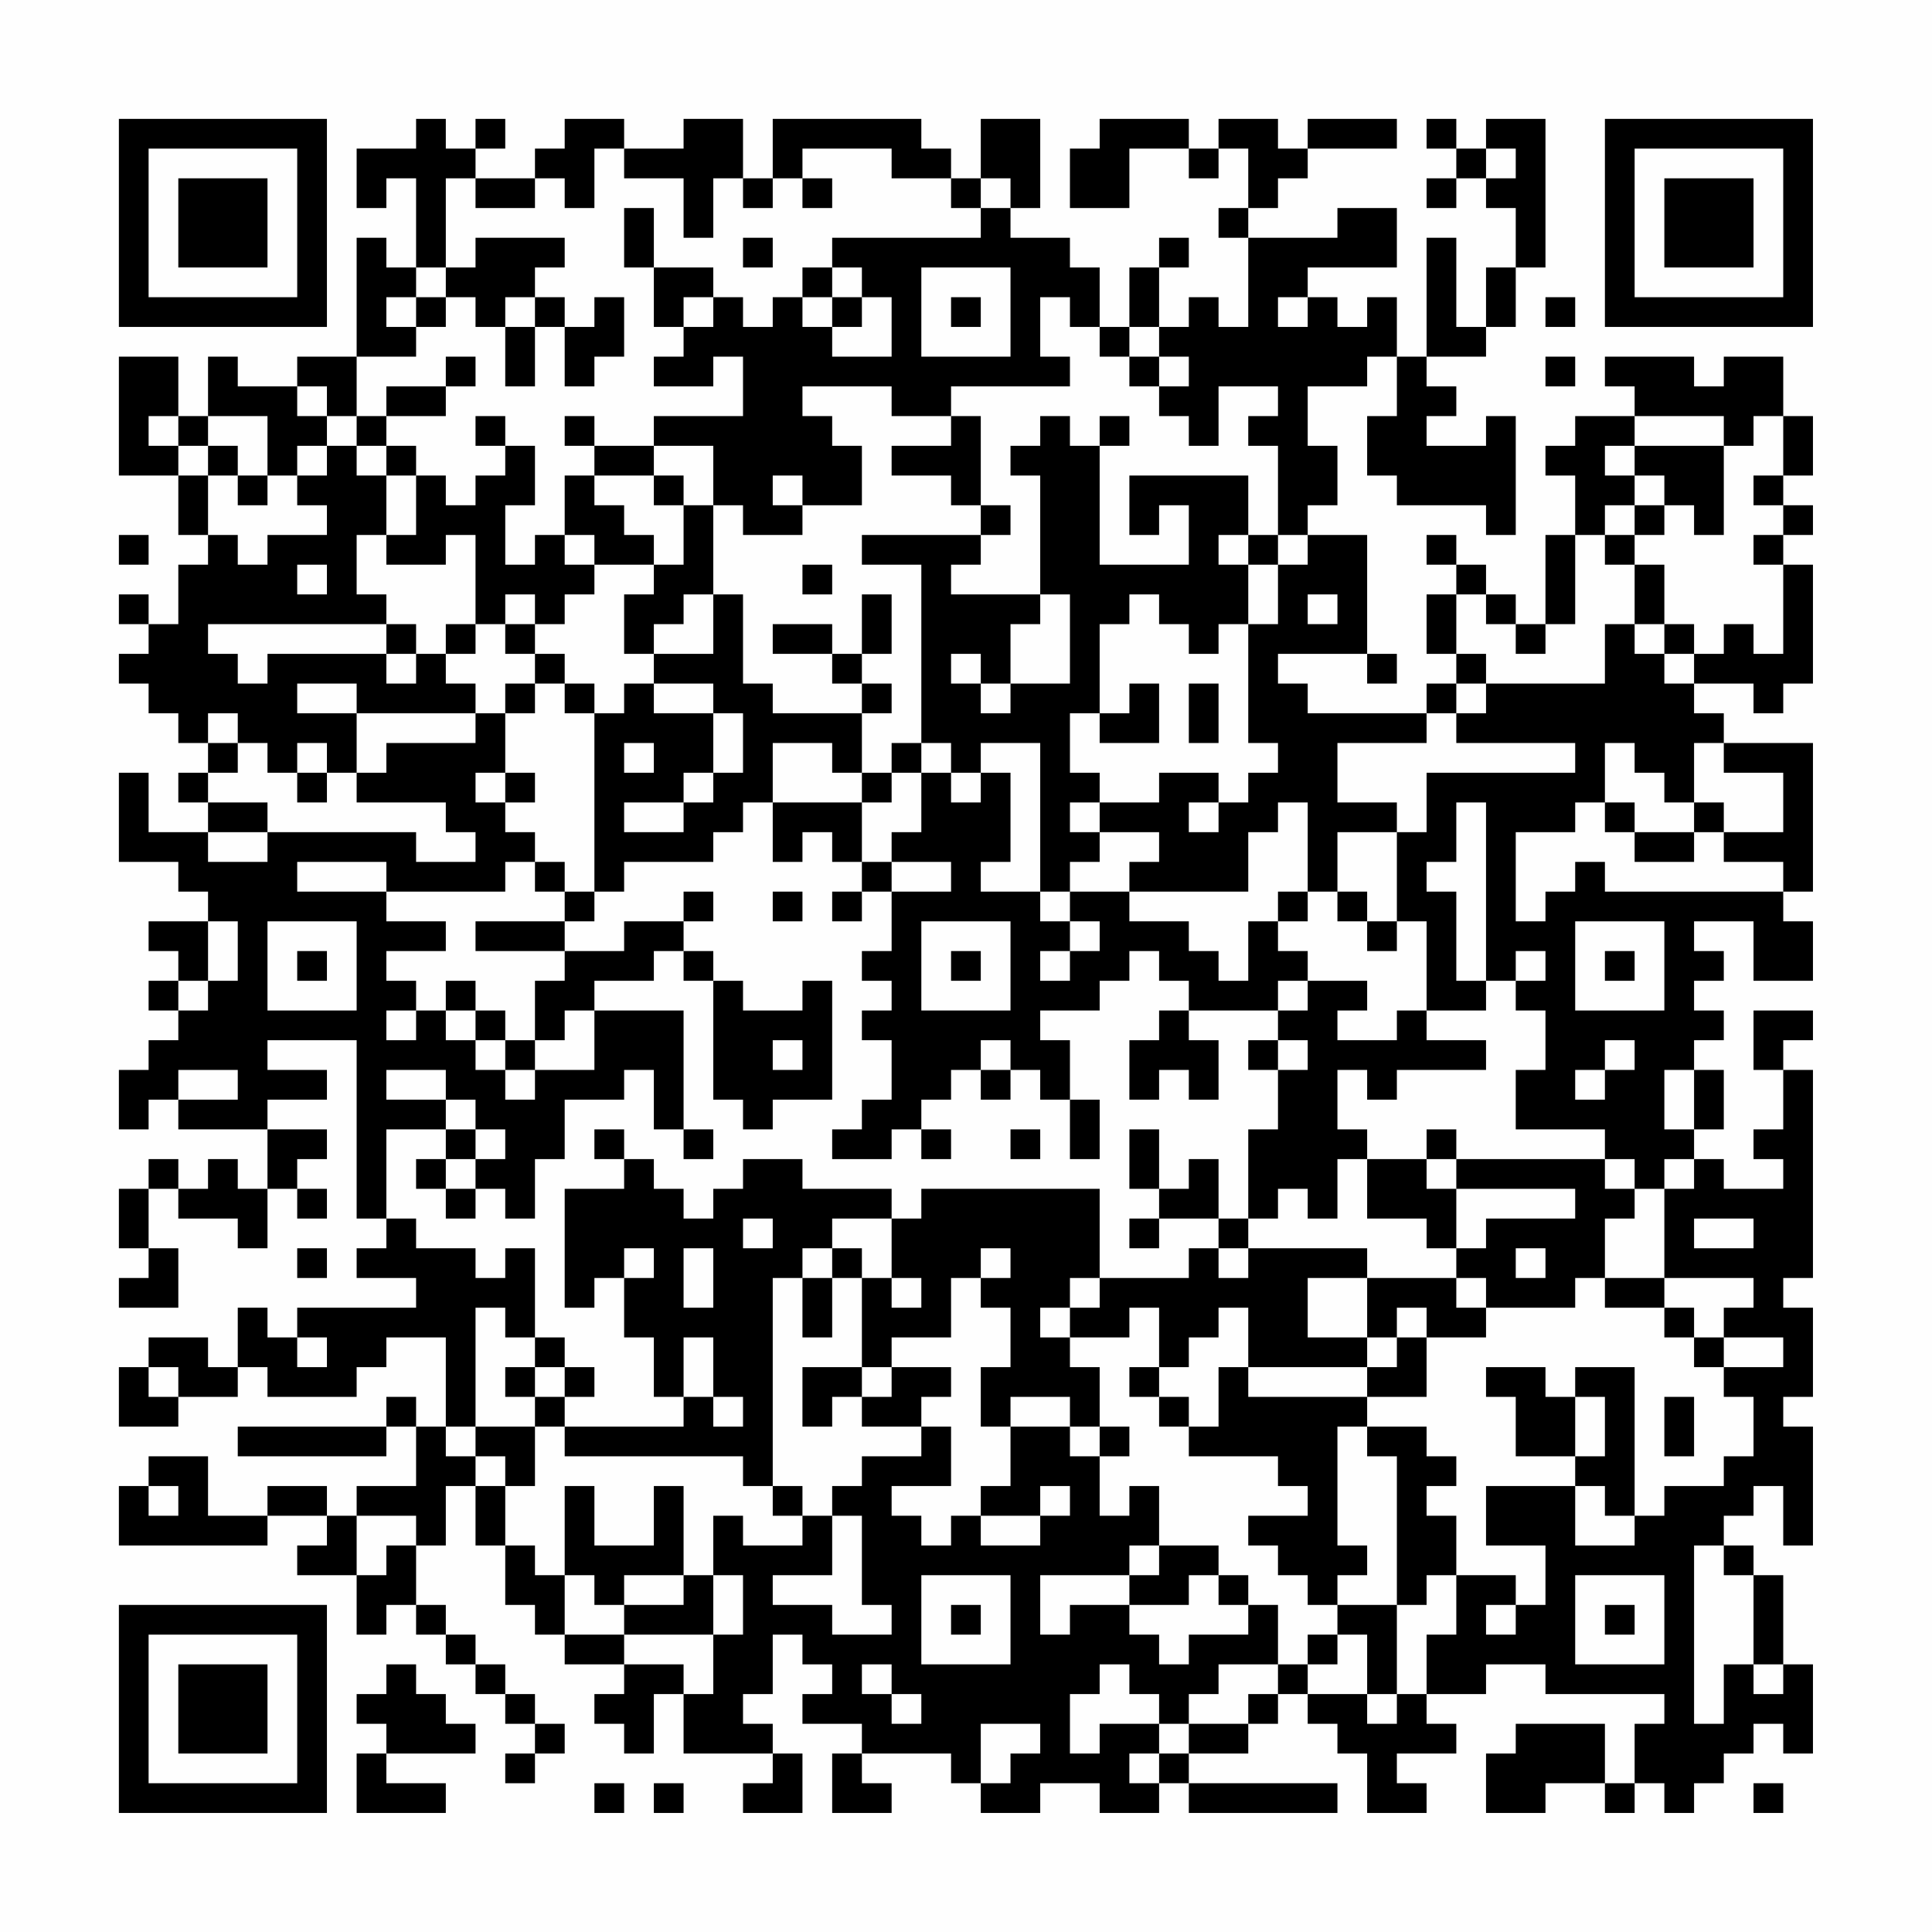 <?xml version="1.0" encoding="UTF-8"?>
<svg xmlns="http://www.w3.org/2000/svg" version="1.1" width="300" height="300" viewBox="0 0 300 300"><rect x="0" y="0" width="300" height="300" fill="#fefefe"/><g transform="scale(4.615)"><g transform="translate(4,4)"><path fill-rule="evenodd" d="M10 0L10 1L8 1L8 3L9 3L9 2L10 2L10 5L9 5L9 4L8 4L8 8L6 8L6 9L4 9L4 8L3 8L3 10L2 10L2 8L0 8L0 12L2 12L2 14L3 14L3 15L2 15L2 17L1 17L1 16L0 16L0 17L1 17L1 18L0 18L0 19L1 19L1 20L2 20L2 21L3 21L3 22L2 22L2 23L3 23L3 24L1 24L1 22L0 22L0 25L2 25L2 26L3 26L3 27L1 27L1 28L2 28L2 29L1 29L1 30L2 30L2 31L1 31L1 32L0 32L0 34L1 34L1 33L2 33L2 34L5 34L5 36L4 36L4 35L3 35L3 36L2 36L2 35L1 35L1 36L0 36L0 38L1 38L1 39L0 39L0 40L2 40L2 38L1 38L1 36L2 36L2 37L4 37L4 38L5 38L5 36L6 36L6 37L7 37L7 36L6 36L6 35L7 35L7 34L5 34L5 33L7 33L7 32L5 32L5 31L8 31L8 37L9 37L9 38L8 38L8 39L10 39L10 40L6 40L6 41L5 41L5 40L4 40L4 42L3 42L3 41L1 41L1 42L0 42L0 44L2 44L2 43L4 43L4 42L5 42L5 43L8 43L8 42L9 42L9 41L11 41L11 44L10 44L10 43L9 43L9 44L4 44L4 45L9 45L9 44L10 44L10 46L8 46L8 47L7 47L7 46L5 46L5 47L3 47L3 45L1 45L1 46L0 46L0 48L5 48L5 47L7 47L7 48L6 48L6 49L8 49L8 51L9 51L9 50L10 50L10 51L11 51L11 52L12 52L12 53L13 53L13 54L14 54L14 55L13 55L13 56L14 56L14 55L15 55L15 54L14 54L14 53L13 53L13 52L12 52L12 51L11 51L11 50L10 50L10 48L11 48L11 46L12 46L12 48L13 48L13 50L14 50L14 51L15 51L15 52L17 52L17 53L16 53L16 54L17 54L17 55L18 55L18 53L19 53L19 55L22 55L22 56L21 56L21 57L23 57L23 55L22 55L22 54L21 54L21 53L22 53L22 51L23 51L23 52L24 52L24 53L23 53L23 54L25 54L25 55L24 55L24 57L26 57L26 56L25 56L25 55L28 55L28 56L29 56L29 57L31 57L31 56L33 56L33 57L35 57L35 56L36 56L36 57L41 57L41 56L36 56L36 55L38 55L38 54L39 54L39 53L40 53L40 54L41 54L41 55L42 55L42 57L44 57L44 56L43 56L43 55L45 55L45 54L44 54L44 53L46 53L46 52L48 52L48 53L52 53L52 54L51 54L51 56L50 56L50 54L47 54L47 55L46 55L46 57L48 57L48 56L50 56L50 57L51 57L51 56L52 56L52 57L53 57L53 56L54 56L54 55L55 55L55 54L56 54L56 55L57 55L57 52L56 52L56 49L55 49L55 48L54 48L54 47L55 47L55 46L56 46L56 48L57 48L57 44L56 44L56 43L57 43L57 40L56 40L56 39L57 39L57 32L56 32L56 31L57 31L57 30L55 30L55 32L56 32L56 34L55 34L55 35L56 35L56 36L54 36L54 35L53 35L53 34L54 34L54 32L53 32L53 31L54 31L54 30L53 30L53 29L54 29L54 28L53 28L53 27L55 27L55 29L57 29L57 27L56 27L56 26L57 26L57 21L54 21L54 20L53 20L53 19L55 19L55 20L56 20L56 19L57 19L57 15L56 15L56 14L57 14L57 13L56 13L56 12L57 12L57 10L56 10L56 8L54 8L54 9L53 9L53 8L50 8L50 9L51 9L51 10L49 10L49 11L48 11L48 12L49 12L49 14L48 14L48 17L47 17L47 16L46 16L46 15L45 15L45 14L44 14L44 15L45 15L45 16L44 16L44 18L45 18L45 19L44 19L44 20L40 20L40 19L39 19L39 18L42 18L42 19L43 19L43 18L42 18L42 14L40 14L40 13L41 13L41 11L40 11L40 9L42 9L42 8L43 8L43 10L42 10L42 12L43 12L43 13L46 13L46 14L47 14L47 10L46 10L46 11L44 11L44 10L45 10L45 9L44 9L44 8L46 8L46 7L47 7L47 5L48 5L48 0L46 0L46 1L45 1L45 0L44 0L44 1L45 1L45 2L44 2L44 3L45 3L45 2L46 2L46 3L47 3L47 5L46 5L46 7L45 7L45 4L44 4L44 8L43 8L43 6L42 6L42 7L41 7L41 6L40 6L40 5L43 5L43 3L41 3L41 4L38 4L38 3L39 3L39 2L40 2L40 1L43 1L43 0L40 0L40 1L39 1L39 0L37 0L37 1L36 1L36 0L33 0L33 1L32 1L32 3L34 3L34 1L36 1L36 2L37 2L37 1L38 1L38 3L37 3L37 4L38 4L38 7L37 7L37 6L36 6L36 7L35 7L35 5L36 5L36 4L35 4L35 5L34 5L34 7L33 7L33 5L32 5L32 4L30 4L30 3L31 3L31 0L29 0L29 2L28 2L28 1L27 1L27 0L22 0L22 2L21 2L21 0L19 0L19 1L17 1L17 0L15 0L15 1L14 1L14 2L12 2L12 1L13 1L13 0L12 0L12 1L11 1L11 0ZM16 1L16 3L15 3L15 2L14 2L14 3L12 3L12 2L11 2L11 5L10 5L10 6L9 6L9 7L10 7L10 8L8 8L8 10L7 10L7 9L6 9L6 10L7 10L7 11L6 11L6 12L5 12L5 10L3 10L3 11L2 11L2 10L1 10L1 11L2 11L2 12L3 12L3 14L4 14L4 15L5 15L5 14L7 14L7 13L6 13L6 12L7 12L7 11L8 11L8 12L9 12L9 14L8 14L8 16L9 16L9 17L3 17L3 18L4 18L4 19L5 19L5 18L9 18L9 19L10 19L10 18L11 18L11 19L12 19L12 20L8 20L8 19L6 19L6 20L8 20L8 22L7 22L7 21L6 21L6 22L5 22L5 21L4 21L4 20L3 20L3 21L4 21L4 22L3 22L3 23L5 23L5 24L3 24L3 25L5 25L5 24L10 24L10 25L12 25L12 24L11 24L11 23L8 23L8 22L9 22L9 21L12 21L12 20L13 20L13 22L12 22L12 23L13 23L13 24L14 24L14 25L13 25L13 26L9 26L9 25L6 25L6 26L9 26L9 27L11 27L11 28L9 28L9 29L10 29L10 30L9 30L9 31L10 31L10 30L11 30L11 31L12 31L12 32L13 32L13 33L14 33L14 32L16 32L16 30L19 30L19 34L18 34L18 32L17 32L17 33L15 33L15 35L14 35L14 37L13 37L13 36L12 36L12 35L13 35L13 34L12 34L12 33L11 33L11 32L9 32L9 33L11 33L11 34L9 34L9 37L10 37L10 38L12 38L12 39L13 39L13 38L14 38L14 41L13 41L13 40L12 40L12 44L11 44L11 45L12 45L12 46L13 46L13 48L14 48L14 49L15 49L15 51L17 51L17 52L19 52L19 53L20 53L20 51L21 51L21 49L20 49L20 47L21 47L21 48L23 48L23 47L24 47L24 49L22 49L22 50L24 50L24 51L26 51L26 50L25 50L25 47L24 47L24 46L25 46L25 45L27 45L27 44L28 44L28 46L26 46L26 47L27 47L27 48L28 48L28 47L29 47L29 48L31 48L31 47L32 47L32 46L31 46L31 47L29 47L29 46L30 46L30 44L32 44L32 45L33 45L33 47L34 47L34 46L35 46L35 48L34 48L34 49L31 49L31 51L32 51L32 50L34 50L34 51L35 51L35 52L36 52L36 51L38 51L38 50L39 50L39 52L37 52L37 53L36 53L36 54L35 54L35 53L34 53L34 52L33 52L33 53L32 53L32 55L33 55L33 54L35 54L35 55L34 55L34 56L35 56L35 55L36 55L36 54L38 54L38 53L39 53L39 52L40 52L40 53L42 53L42 54L43 54L43 53L44 53L44 51L45 51L45 49L47 49L47 50L46 50L46 51L47 51L47 50L48 50L48 48L46 48L46 46L49 46L49 48L51 48L51 47L52 47L52 46L54 46L54 45L55 45L55 43L54 43L54 42L56 42L56 41L54 41L54 40L55 40L55 39L52 39L52 36L53 36L53 35L52 35L52 36L51 36L51 35L50 35L50 34L47 34L47 32L48 32L48 30L47 30L47 29L48 29L48 28L47 28L47 29L46 29L46 23L45 23L45 25L44 25L44 26L45 26L45 29L46 29L46 30L44 30L44 27L43 27L43 24L44 24L44 22L49 22L49 21L45 21L45 20L46 20L46 19L50 19L50 17L51 17L51 18L52 18L52 19L53 19L53 18L54 18L54 17L55 17L55 18L56 18L56 15L55 15L55 14L56 14L56 13L55 13L55 12L56 12L56 10L55 10L55 11L54 11L54 10L51 10L51 11L50 11L50 12L51 12L51 13L50 13L50 14L49 14L49 17L48 17L48 18L47 18L47 17L46 17L46 16L45 16L45 18L46 18L46 19L45 19L45 20L44 20L44 21L41 21L41 23L43 23L43 24L41 24L41 26L40 26L40 23L39 23L39 24L38 24L38 26L34 26L34 25L35 25L35 24L33 24L33 23L35 23L35 22L37 22L37 23L36 23L36 24L37 24L37 23L38 23L38 22L39 22L39 21L38 21L38 17L39 17L39 15L40 15L40 14L39 14L39 11L38 11L38 10L39 10L39 9L37 9L37 11L36 11L36 10L35 10L35 9L36 9L36 8L35 8L35 7L34 7L34 8L33 8L33 7L32 7L32 6L31 6L31 8L32 8L32 9L28 9L28 10L26 10L26 9L23 9L23 10L24 10L24 11L25 11L25 13L23 13L23 12L22 12L22 13L23 13L23 14L21 14L21 13L20 13L20 11L18 11L18 10L21 10L21 8L20 8L20 9L18 9L18 8L19 8L19 7L20 7L20 6L21 6L21 7L22 7L22 6L23 6L23 7L24 7L24 8L26 8L26 6L25 6L25 5L24 5L24 4L29 4L29 3L30 3L30 2L29 2L29 3L28 3L28 2L26 2L26 1L23 1L23 2L22 2L22 3L21 3L21 2L20 2L20 4L19 4L19 2L17 2L17 1ZM46 1L46 2L47 2L47 1ZM23 2L23 3L24 3L24 2ZM17 3L17 5L18 5L18 7L19 7L19 6L20 6L20 5L18 5L18 3ZM12 4L12 5L11 5L11 6L10 6L10 7L11 7L11 6L12 6L12 7L13 7L13 9L14 9L14 7L15 7L15 9L16 9L16 8L17 8L17 6L16 6L16 7L15 7L15 6L14 6L14 5L15 5L15 4ZM21 4L21 5L22 5L22 4ZM23 5L23 6L24 6L24 7L25 7L25 6L24 6L24 5ZM27 5L27 8L30 8L30 5ZM13 6L13 7L14 7L14 6ZM28 6L28 7L29 7L29 6ZM39 6L39 7L40 7L40 6ZM48 6L48 7L49 7L49 6ZM11 8L11 9L9 9L9 10L8 10L8 11L9 11L9 12L10 12L10 14L9 14L9 15L11 15L11 14L12 14L12 17L11 17L11 18L12 18L12 17L13 17L13 18L14 18L14 19L13 19L13 20L14 20L14 19L15 19L15 20L16 20L16 26L15 26L15 25L14 25L14 26L15 26L15 27L12 27L12 28L15 28L15 29L14 29L14 31L13 31L13 30L12 30L12 29L11 29L11 30L12 30L12 31L13 31L13 32L14 32L14 31L15 31L15 30L16 30L16 29L18 29L18 28L19 28L19 29L20 29L20 33L21 33L21 34L22 34L22 33L24 33L24 29L23 29L23 30L21 30L21 29L20 29L20 28L19 28L19 27L20 27L20 26L19 26L19 27L17 27L17 28L15 28L15 27L16 27L16 26L17 26L17 25L20 25L20 24L21 24L21 23L22 23L22 25L23 25L23 24L24 24L24 25L25 25L25 26L24 26L24 27L25 27L25 26L26 26L26 28L25 28L25 29L26 29L26 30L25 30L25 31L26 31L26 33L25 33L25 34L24 34L24 35L26 35L26 34L27 34L27 35L28 35L28 34L27 34L27 33L28 33L28 32L29 32L29 33L30 33L30 32L31 32L31 33L32 33L32 35L33 35L33 33L32 33L32 31L31 31L31 30L33 30L33 29L34 29L34 28L35 28L35 29L36 29L36 30L35 30L35 31L34 31L34 33L35 33L35 32L36 32L36 33L37 33L37 31L36 31L36 30L39 30L39 31L38 31L38 32L39 32L39 34L38 34L38 37L37 37L37 35L36 35L36 36L35 36L35 34L34 34L34 36L35 36L35 37L34 37L34 38L35 38L35 37L37 37L37 38L36 38L36 39L33 39L33 36L27 36L27 37L26 37L26 36L23 36L23 35L21 35L21 36L20 36L20 37L19 37L19 36L18 36L18 35L17 35L17 34L16 34L16 35L17 35L17 36L15 36L15 40L16 40L16 39L17 39L17 41L18 41L18 43L19 43L19 44L15 44L15 43L16 43L16 42L15 42L15 41L14 41L14 42L13 42L13 43L14 43L14 44L12 44L12 45L13 45L13 46L14 46L14 44L15 44L15 45L21 45L21 46L22 46L22 47L23 47L23 46L22 46L22 39L23 39L23 41L24 41L24 39L25 39L25 42L23 42L23 44L24 44L24 43L25 43L25 44L27 44L27 43L28 43L28 42L26 42L26 41L28 41L28 39L29 39L29 40L30 40L30 42L29 42L29 44L30 44L30 43L32 43L32 44L33 44L33 45L34 45L34 44L33 44L33 42L32 42L32 41L34 41L34 40L35 40L35 42L34 42L34 43L35 43L35 44L36 44L36 45L39 45L39 46L40 46L40 47L38 47L38 48L39 48L39 49L40 49L40 50L41 50L41 51L40 51L40 52L41 52L41 51L42 51L42 53L43 53L43 50L44 50L44 49L45 49L45 47L44 47L44 46L45 46L45 45L44 45L44 44L42 44L42 43L44 43L44 41L46 41L46 40L49 40L49 39L50 39L50 40L52 40L52 41L53 41L53 42L54 42L54 41L53 41L53 40L52 40L52 39L50 39L50 37L51 37L51 36L50 36L50 35L45 35L45 34L44 34L44 35L42 35L42 34L41 34L41 32L42 32L42 33L43 33L43 32L46 32L46 31L44 31L44 30L43 30L43 31L41 31L41 30L42 30L42 29L40 29L40 28L39 28L39 27L40 27L40 26L39 26L39 27L38 27L38 29L37 29L37 28L36 28L36 27L34 27L34 26L32 26L32 25L33 25L33 24L32 24L32 23L33 23L33 22L32 22L32 20L33 20L33 21L35 21L35 19L34 19L34 20L33 20L33 17L34 17L34 16L35 16L35 17L36 17L36 18L37 18L37 17L38 17L38 15L39 15L39 14L38 14L38 12L34 12L34 14L35 14L35 13L36 13L36 15L33 15L33 11L34 11L34 10L33 10L33 11L32 11L32 10L31 10L31 11L30 11L30 12L31 12L31 16L28 16L28 15L29 15L29 14L30 14L30 13L29 13L29 10L28 10L28 11L26 11L26 12L28 12L28 13L29 13L29 14L25 14L25 15L27 15L27 21L26 21L26 22L25 22L25 20L26 20L26 19L25 19L25 18L26 18L26 16L25 16L25 18L24 18L24 17L22 17L22 18L24 18L24 19L25 19L25 20L22 20L22 19L21 19L21 16L20 16L20 13L19 13L19 12L18 12L18 11L16 11L16 10L15 10L15 11L16 11L16 12L15 12L15 14L14 14L14 15L13 15L13 13L14 13L14 11L13 11L13 10L12 10L12 11L13 11L13 12L12 12L12 13L11 13L11 12L10 12L10 11L9 11L9 10L11 10L11 9L12 9L12 8ZM34 8L34 9L35 9L35 8ZM48 8L48 9L49 9L49 8ZM3 11L3 12L4 12L4 13L5 13L5 12L4 12L4 11ZM51 11L51 12L52 12L52 13L51 13L51 14L50 14L50 15L51 15L51 17L52 17L52 18L53 18L53 17L52 17L52 15L51 15L51 14L52 14L52 13L53 13L53 14L54 14L54 11ZM16 12L16 13L17 13L17 14L18 14L18 15L16 15L16 14L15 14L15 15L16 15L16 16L15 16L15 17L14 17L14 16L13 16L13 17L14 17L14 18L15 18L15 19L16 19L16 20L17 20L17 19L18 19L18 20L20 20L20 22L19 22L19 23L17 23L17 24L19 24L19 23L20 23L20 22L21 22L21 20L20 20L20 19L18 19L18 18L20 18L20 16L19 16L19 17L18 17L18 18L17 18L17 16L18 16L18 15L19 15L19 13L18 13L18 12ZM0 14L0 15L1 15L1 14ZM37 14L37 15L38 15L38 14ZM6 15L6 16L7 16L7 15ZM23 15L23 16L24 16L24 15ZM31 16L31 17L30 17L30 19L29 19L29 18L28 18L28 19L29 19L29 20L30 20L30 19L32 19L32 16ZM40 16L40 17L41 17L41 16ZM9 17L9 18L10 18L10 17ZM36 19L36 21L37 21L37 19ZM17 21L17 22L18 22L18 21ZM22 21L22 23L25 23L25 25L26 25L26 26L28 26L28 25L26 25L26 24L27 24L27 22L28 22L28 23L29 23L29 22L30 22L30 25L29 25L29 26L31 26L31 27L32 27L32 28L31 28L31 29L32 29L32 28L33 28L33 27L32 27L32 26L31 26L31 21L29 21L29 22L28 22L28 21L27 21L27 22L26 22L26 23L25 23L25 22L24 22L24 21ZM50 21L50 23L49 23L49 24L47 24L47 27L48 27L48 26L49 26L49 25L50 25L50 26L56 26L56 25L54 25L54 24L56 24L56 22L54 22L54 21L53 21L53 23L52 23L52 22L51 22L51 21ZM6 22L6 23L7 23L7 22ZM13 22L13 23L14 23L14 22ZM50 23L50 24L51 24L51 25L53 25L53 24L54 24L54 23L53 23L53 24L51 24L51 23ZM22 26L22 27L23 27L23 26ZM41 26L41 27L42 27L42 28L43 28L43 27L42 27L42 26ZM3 27L3 29L2 29L2 30L3 30L3 29L4 29L4 27ZM5 27L5 30L8 30L8 27ZM27 27L27 30L30 30L30 27ZM49 27L49 30L52 30L52 27ZM6 28L6 29L7 29L7 28ZM28 28L28 29L29 29L29 28ZM50 28L50 29L51 29L51 28ZM39 29L39 30L40 30L40 29ZM22 31L22 32L23 32L23 31ZM29 31L29 32L30 32L30 31ZM39 31L39 32L40 32L40 31ZM50 31L50 32L49 32L49 33L50 33L50 32L51 32L51 31ZM2 32L2 33L4 33L4 32ZM52 32L52 34L53 34L53 32ZM11 34L11 35L10 35L10 36L11 36L11 37L12 37L12 36L11 36L11 35L12 35L12 34ZM19 34L19 35L20 35L20 34ZM30 34L30 35L31 35L31 34ZM41 35L41 37L40 37L40 36L39 36L39 37L38 37L38 38L37 38L37 39L38 39L38 38L42 38L42 39L40 39L40 41L42 41L42 42L38 42L38 40L37 40L37 41L36 41L36 42L35 42L35 43L36 43L36 44L37 44L37 42L38 42L38 43L42 43L42 42L43 42L43 41L44 41L44 40L43 40L43 41L42 41L42 39L45 39L45 40L46 40L46 39L45 39L45 38L46 38L46 37L49 37L49 36L45 36L45 35L44 35L44 36L45 36L45 38L44 38L44 37L42 37L42 35ZM21 37L21 38L22 38L22 37ZM24 37L24 38L23 38L23 39L24 39L24 38L25 38L25 39L26 39L26 40L27 40L27 39L26 39L26 37ZM53 37L53 38L55 38L55 37ZM6 38L6 39L7 39L7 38ZM17 38L17 39L18 39L18 38ZM19 38L19 40L20 40L20 38ZM29 38L29 39L30 39L30 38ZM47 38L47 39L48 39L48 38ZM32 39L32 40L31 40L31 41L32 41L32 40L33 40L33 39ZM6 41L6 42L7 42L7 41ZM19 41L19 43L20 43L20 44L21 44L21 43L20 43L20 41ZM1 42L1 43L2 43L2 42ZM14 42L14 43L15 43L15 42ZM25 42L25 43L26 43L26 42ZM46 42L46 43L47 43L47 45L49 45L49 46L50 46L50 47L51 47L51 42L49 42L49 43L48 43L48 42ZM49 43L49 45L50 45L50 43ZM52 43L52 45L53 45L53 43ZM41 44L41 48L42 48L42 49L41 49L41 50L43 50L43 45L42 45L42 44ZM1 46L1 47L2 47L2 46ZM15 46L15 49L16 49L16 50L17 50L17 51L20 51L20 49L19 49L19 46L18 46L18 48L16 48L16 46ZM8 47L8 49L9 49L9 48L10 48L10 47ZM35 48L35 49L34 49L34 50L36 50L36 49L37 49L37 50L38 50L38 49L37 49L37 48ZM53 48L53 54L54 54L54 52L55 52L55 53L56 53L56 52L55 52L55 49L54 49L54 48ZM17 49L17 50L19 50L19 49ZM27 49L27 52L30 52L30 49ZM49 49L49 52L52 52L52 49ZM28 50L28 51L29 51L29 50ZM50 50L50 51L51 51L51 50ZM9 52L9 53L8 53L8 54L9 54L9 55L8 55L8 57L11 57L11 56L9 56L9 55L12 55L12 54L11 54L11 53L10 53L10 52ZM25 52L25 53L26 53L26 54L27 54L27 53L26 53L26 52ZM29 54L29 56L30 56L30 55L31 55L31 54ZM16 56L16 57L17 57L17 56ZM18 56L18 57L19 57L19 56ZM55 56L55 57L56 57L56 56ZM0 0L0 7L7 7L7 0ZM1 1L1 6L6 6L6 1ZM2 2L2 5L5 5L5 2ZM50 0L50 7L57 7L57 0ZM51 1L51 6L56 6L56 1ZM52 2L52 5L55 5L55 2ZM0 50L0 57L7 57L7 50ZM1 51L1 56L6 56L6 51ZM2 52L2 55L5 55L5 52Z" fill="#000000"/></g></g></svg>
